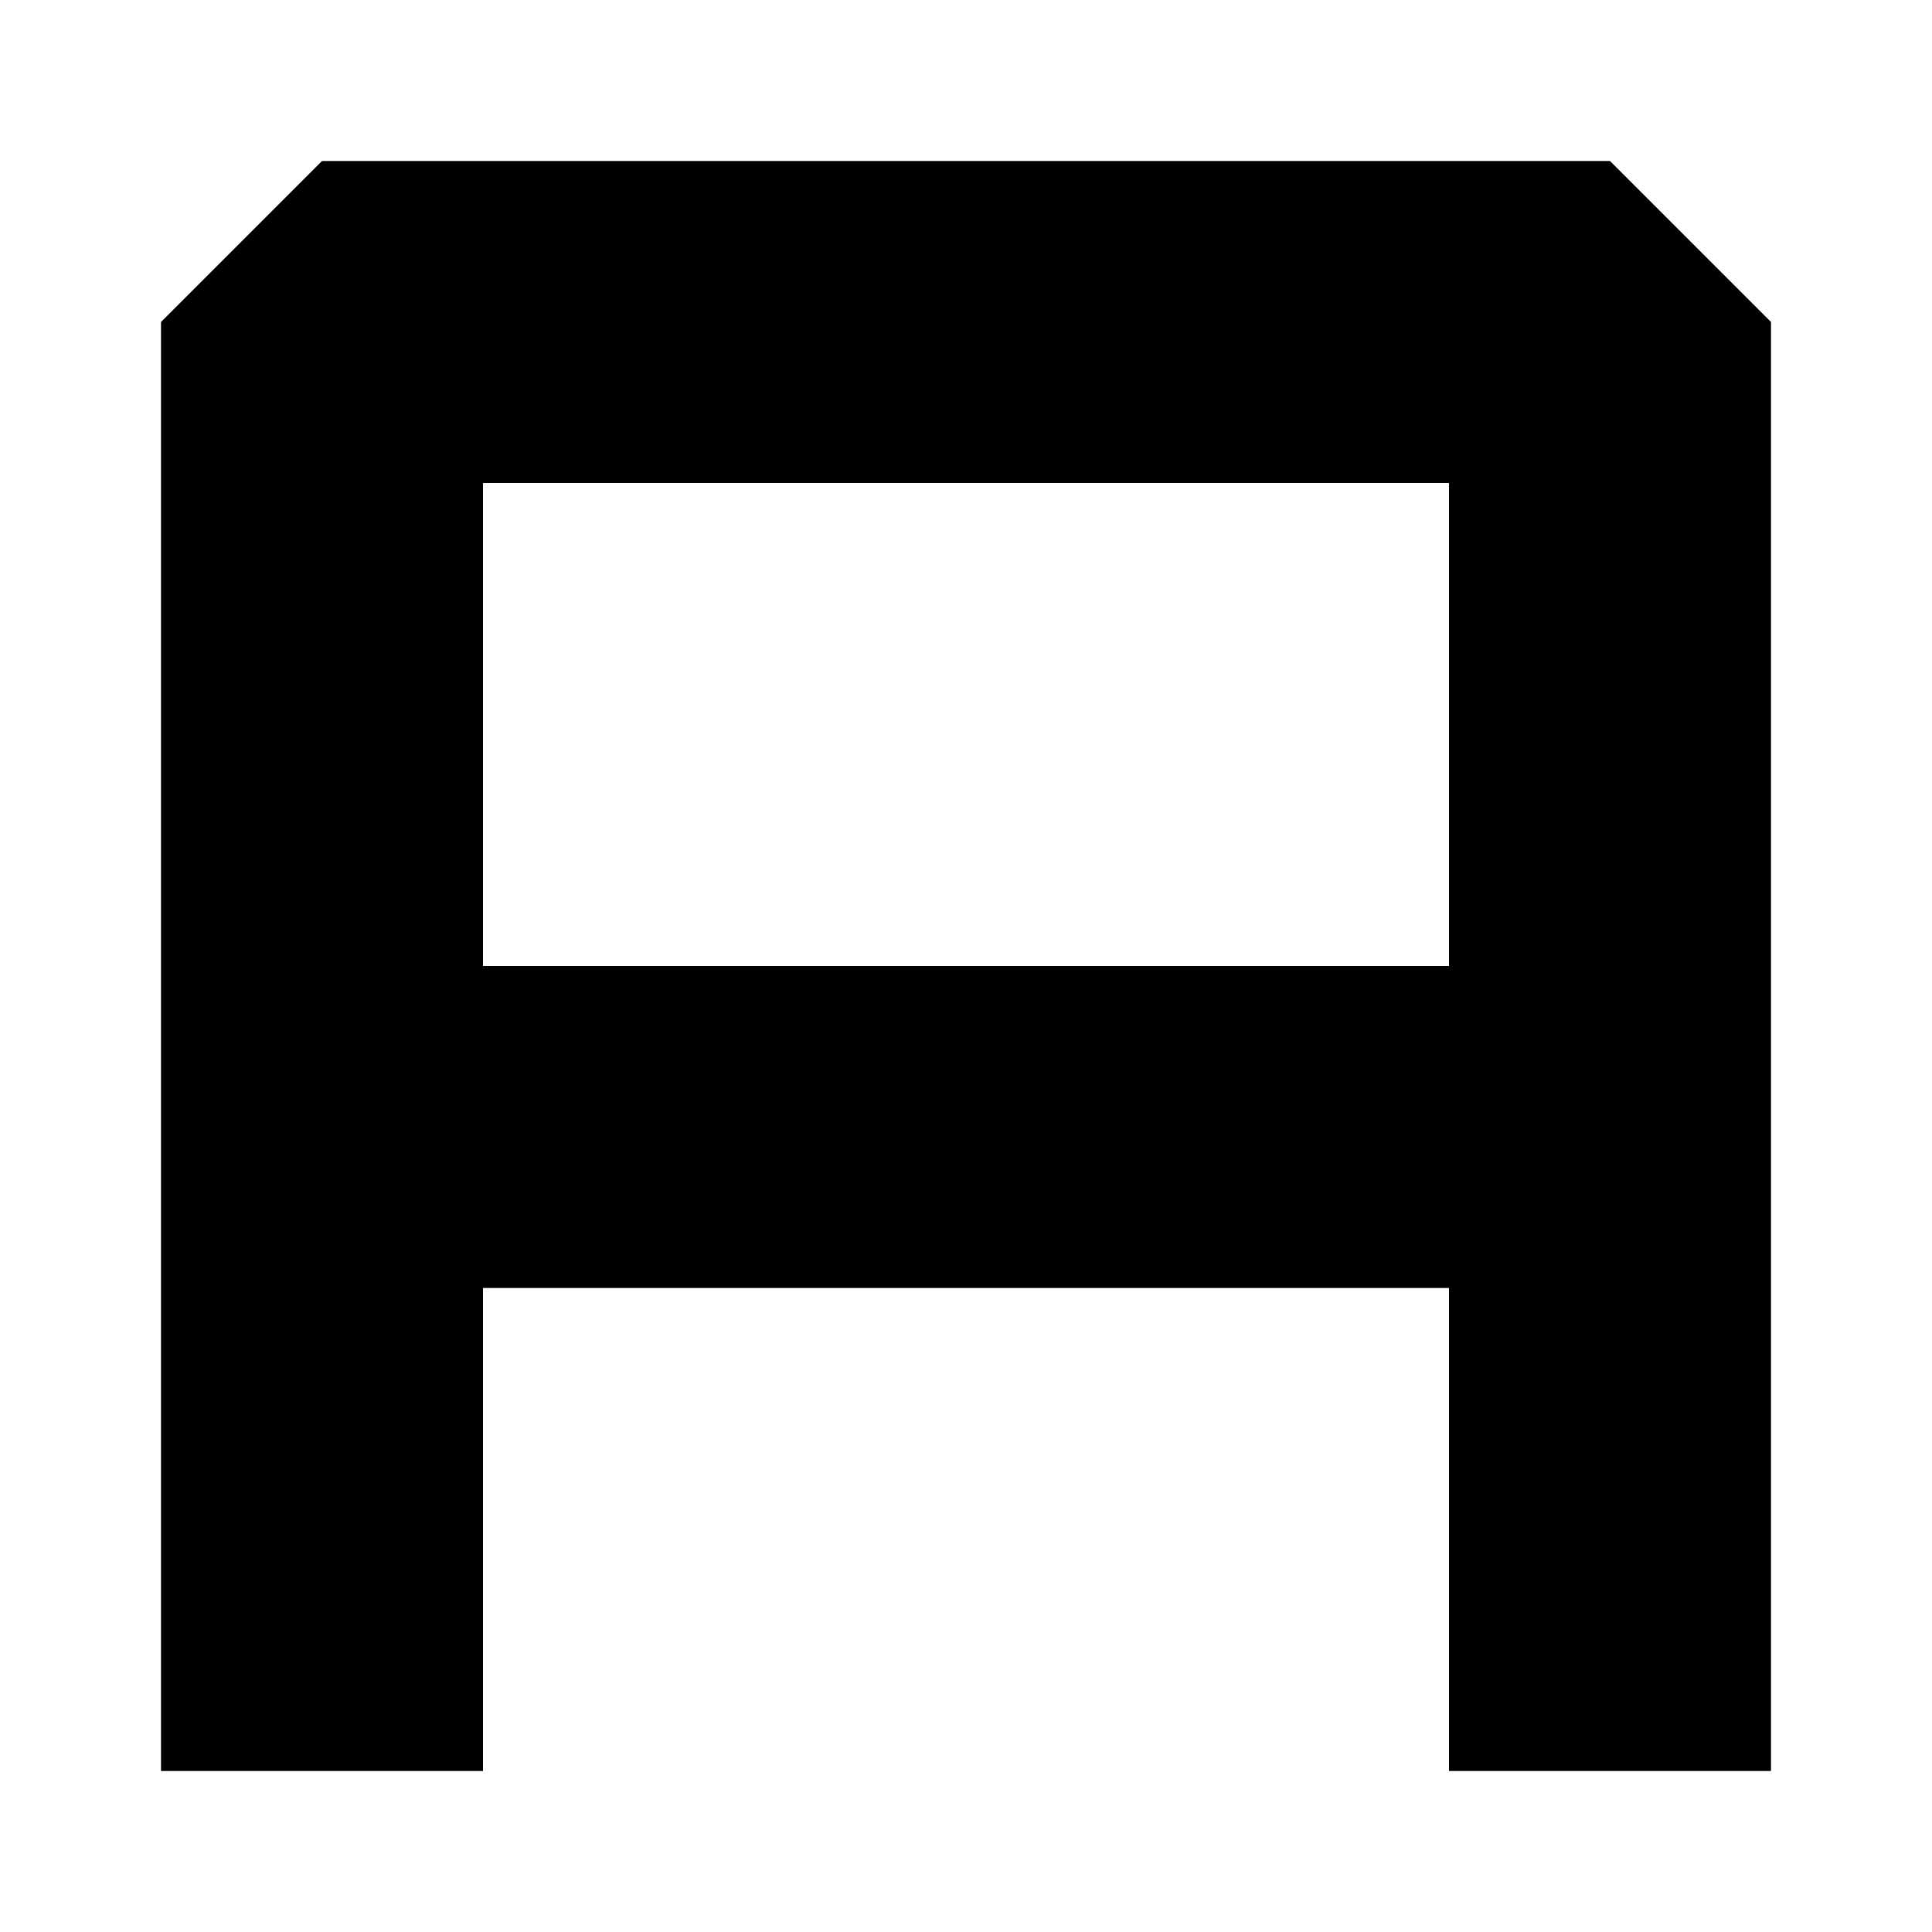 <svg width="6" height="6" viewBox="0 0 6 6" fill="none" xmlns="http://www.w3.org/2000/svg">
<path fill-rule="evenodd" clip-rule="evenodd" d="M0 0.5L0.5 0H4.5L5 0.5V5H4V3.5H1V5H0V0.5ZM1 2.5H4V1H1V2.5Z" transform="translate(0.5 0.5)" fill="black"/>
</svg>
